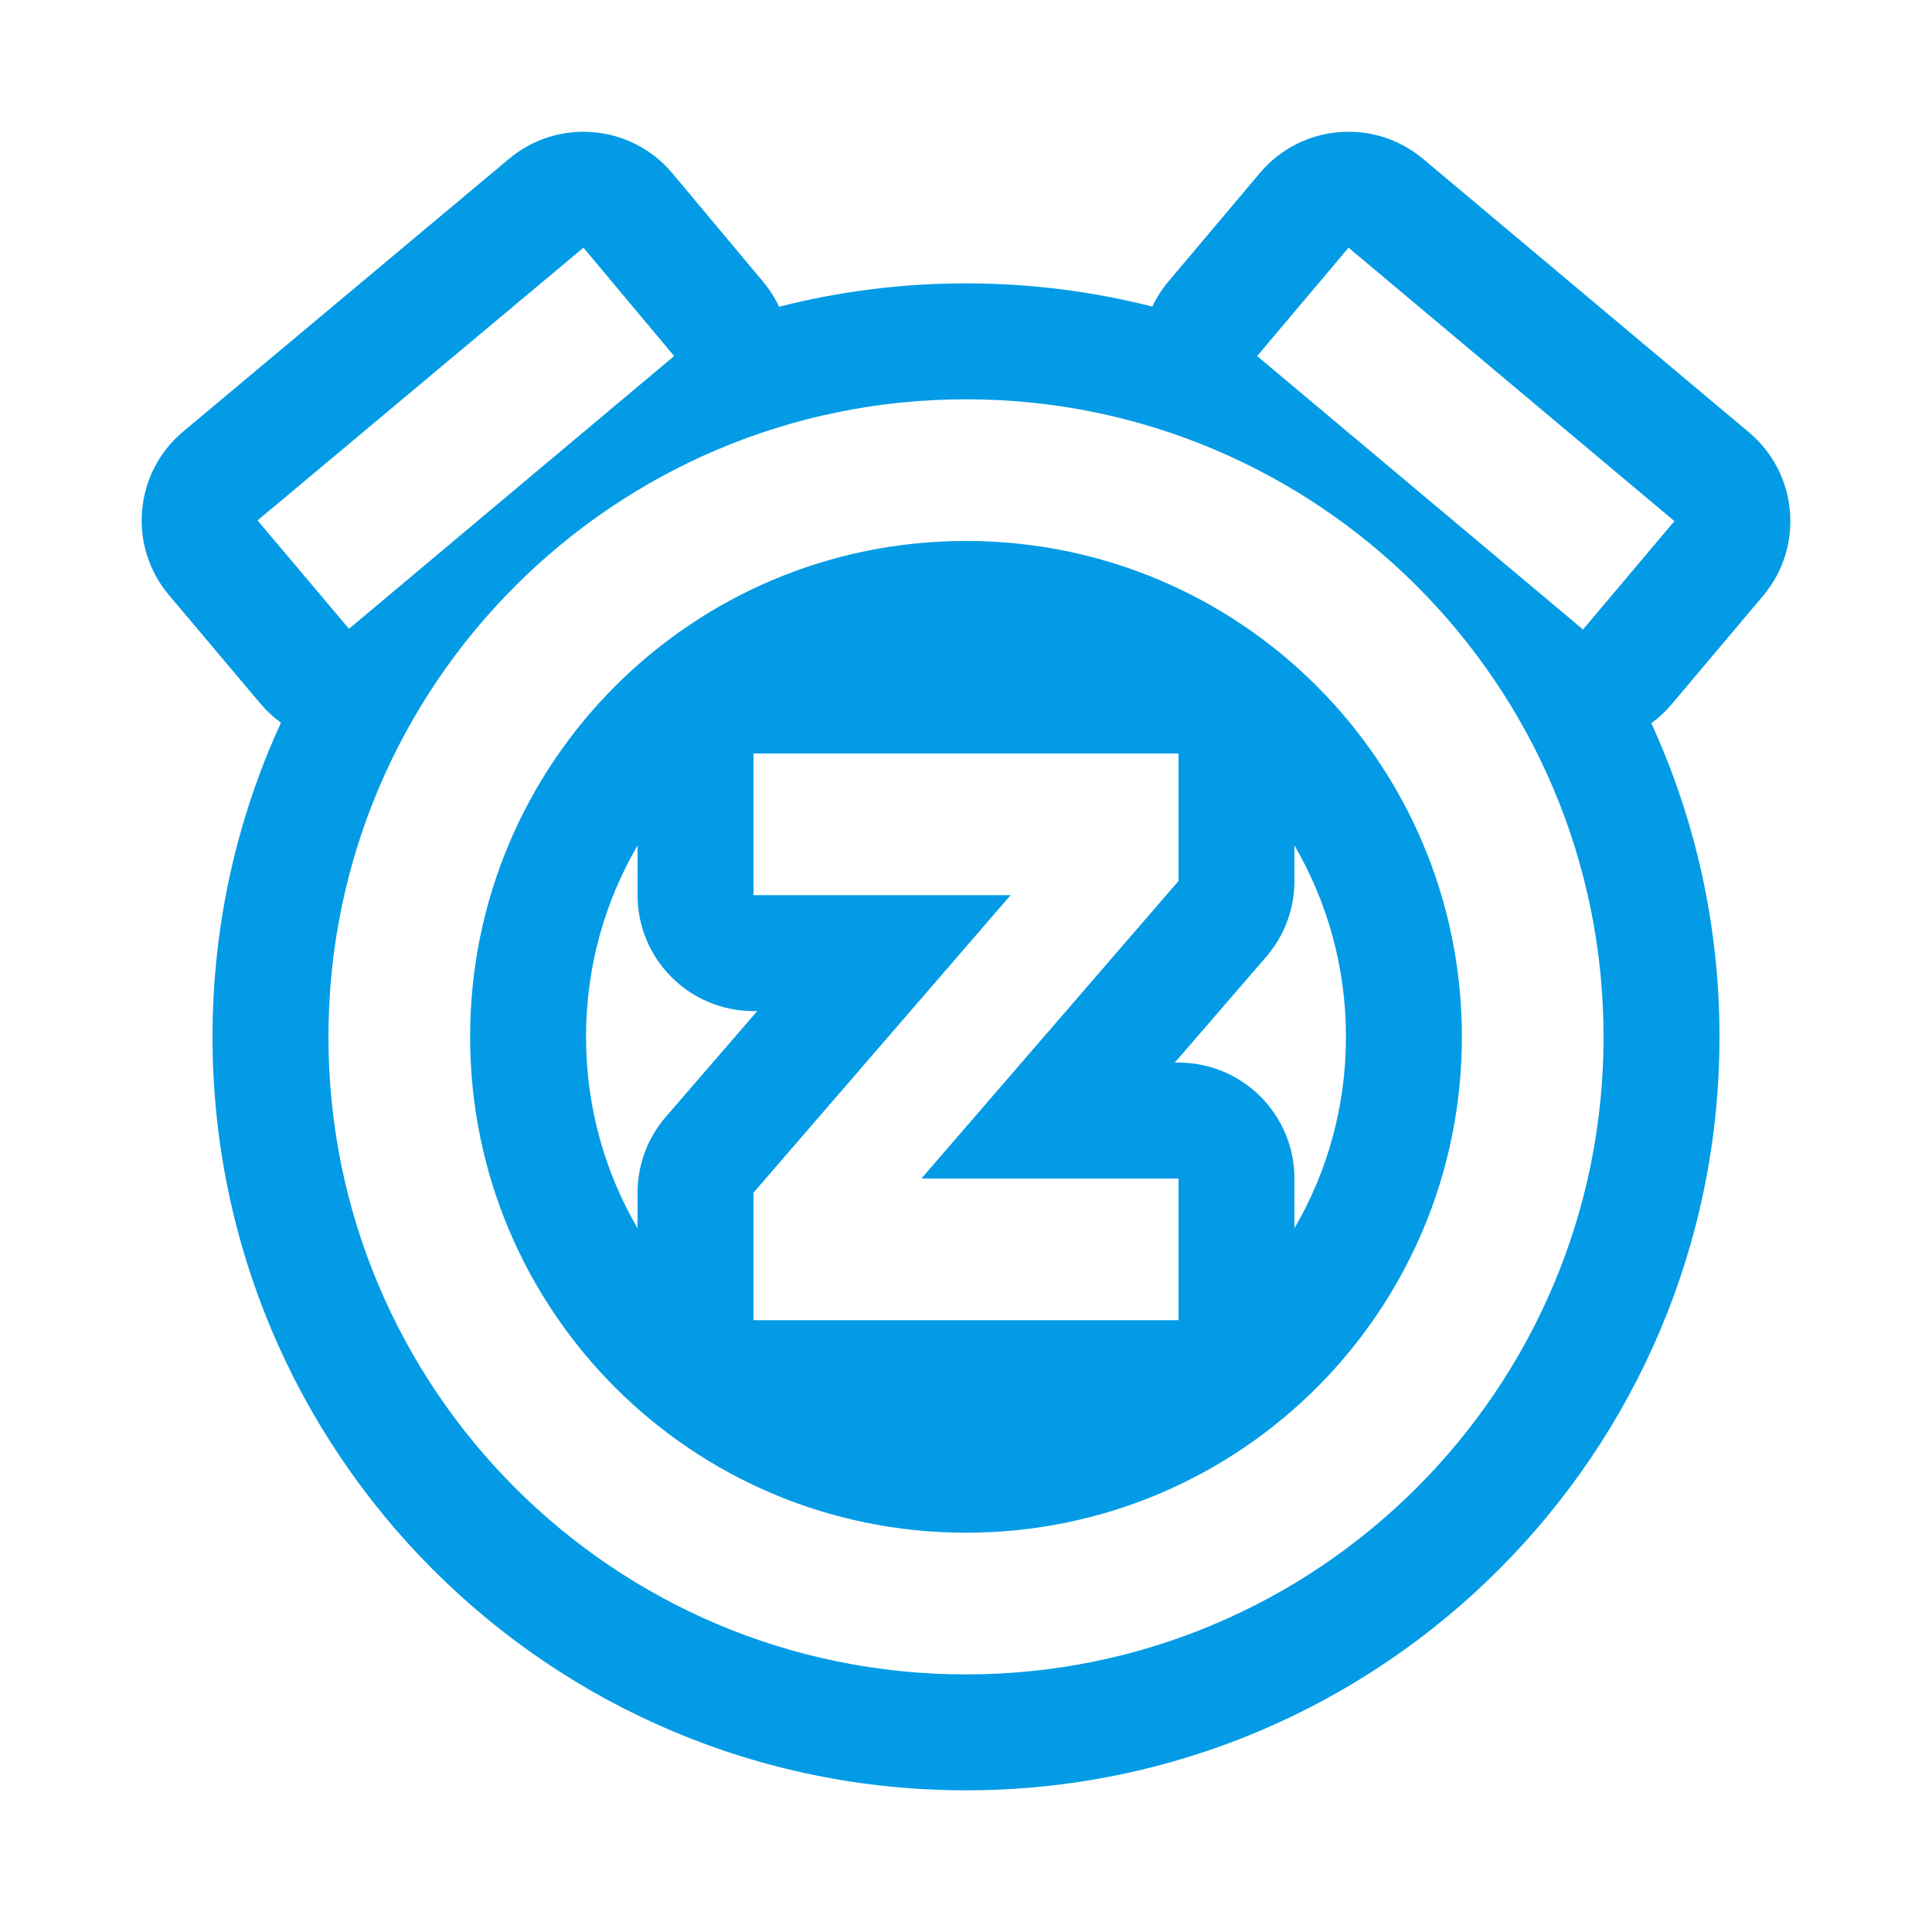 <svg version="1.1" xmlns="http://www.w3.org/2000/svg" xmlns:xlink="http://www.w3.org/1999/xlink" viewBox="0,0,1024,1024">
	<!-- Color names: teamapps-color-1 -->
	<desc>snooze icon - Licensed under Apache License v2.0 (http://www.apache.org/licenses/LICENSE-2.0) - Created with Iconfu.com - Derivative work of Material icons (Copyright Google Inc.)</desc>
	<g fill="none" fill-rule="nonzero" style="mix-blend-mode: normal">
		<g color="#039be5" class="teamapps-color-1">
			<path d="M911.36,549.55c0,220.54 -178.82,399.36 -399.36,399.36c-220.96,0 -399.36,-178.87 -399.36,-399.36c0,-59.42 12.98,-115.82 36.27,-166.5c-3.95,-2.87 -7.63,-6.26 -10.91,-10.16l-48.44,-57.45c-21.93,-26.01 -18.55,-64.89 7.54,-86.72l172.72,-144.56c26.03,-21.78 64.78,-18.34 86.56,7.69l48.06,57.45c3.47,4.14 6.29,8.61 8.49,13.28c31.68,-8.09 64.88,-12.39 99.08,-12.39c34.08,0 67.16,4.27 98.74,12.3c2.23,-4.71 5.09,-9.21 8.6,-13.37l48.44,-57.45c21.84,-25.9 60.51,-29.24 86.47,-7.46l172.72,144.93c26.04,21.85 29.39,60.68 7.48,86.67l-48.44,57.45c-3.25,3.86 -6.88,7.22 -10.79,10.07c23.2,50.61 36.14,106.91 36.14,166.23zM713.39,549.55c0,-37.02 -9.94,-71.67 -27.31,-101.45v18.84c0,14.75 -5.31,29.01 -14.96,40.18l-48.47,56.08h1.99c33.93,0 61.44,27.51 61.44,61.44v26.36c17.37,-29.78 27.31,-64.43 27.31,-101.45zM310.61,549.55c0,37.02 9.94,71.67 27.31,101.45v-18.85c0,-14.75 5.31,-29.01 14.96,-40.18l48.47,-56.08h-1.99c-33.93,0 -61.44,-27.51 -61.44,-61.44v-26.35c-17.37,29.78 -27.31,64.43 -27.31,101.45zM512,211.63c-186.6,0 -337.92,151.32 -337.92,337.92c0,186.6 150.94,337.92 337.92,337.92c186.6,0 337.92,-151.32 337.92,-337.92c0,-186.6 -151.32,-337.92 -337.92,-337.92zM512,812.37c-145.31,0 -262.83,-117.52 -262.83,-262.82c0,-145.31 117.52,-262.83 262.83,-262.83c145.31,0 262.83,117.52 262.83,262.83c0,145.31 -117.52,262.82 -262.83,262.82zM399.36,474.45h136.29l-136.29,157.7v67.58h225.28v-75.09h-136.29l136.29,-157.7v-67.58h-225.28zM887.47,276.2l-172.72,-144.93l-48.44,57.45l172.72,144.93zM357.3,188.72l-48.06,-57.45l-172.72,144.56l48.44,57.45z" fill="currentColor"/>
		</g>
	</g>
</svg>